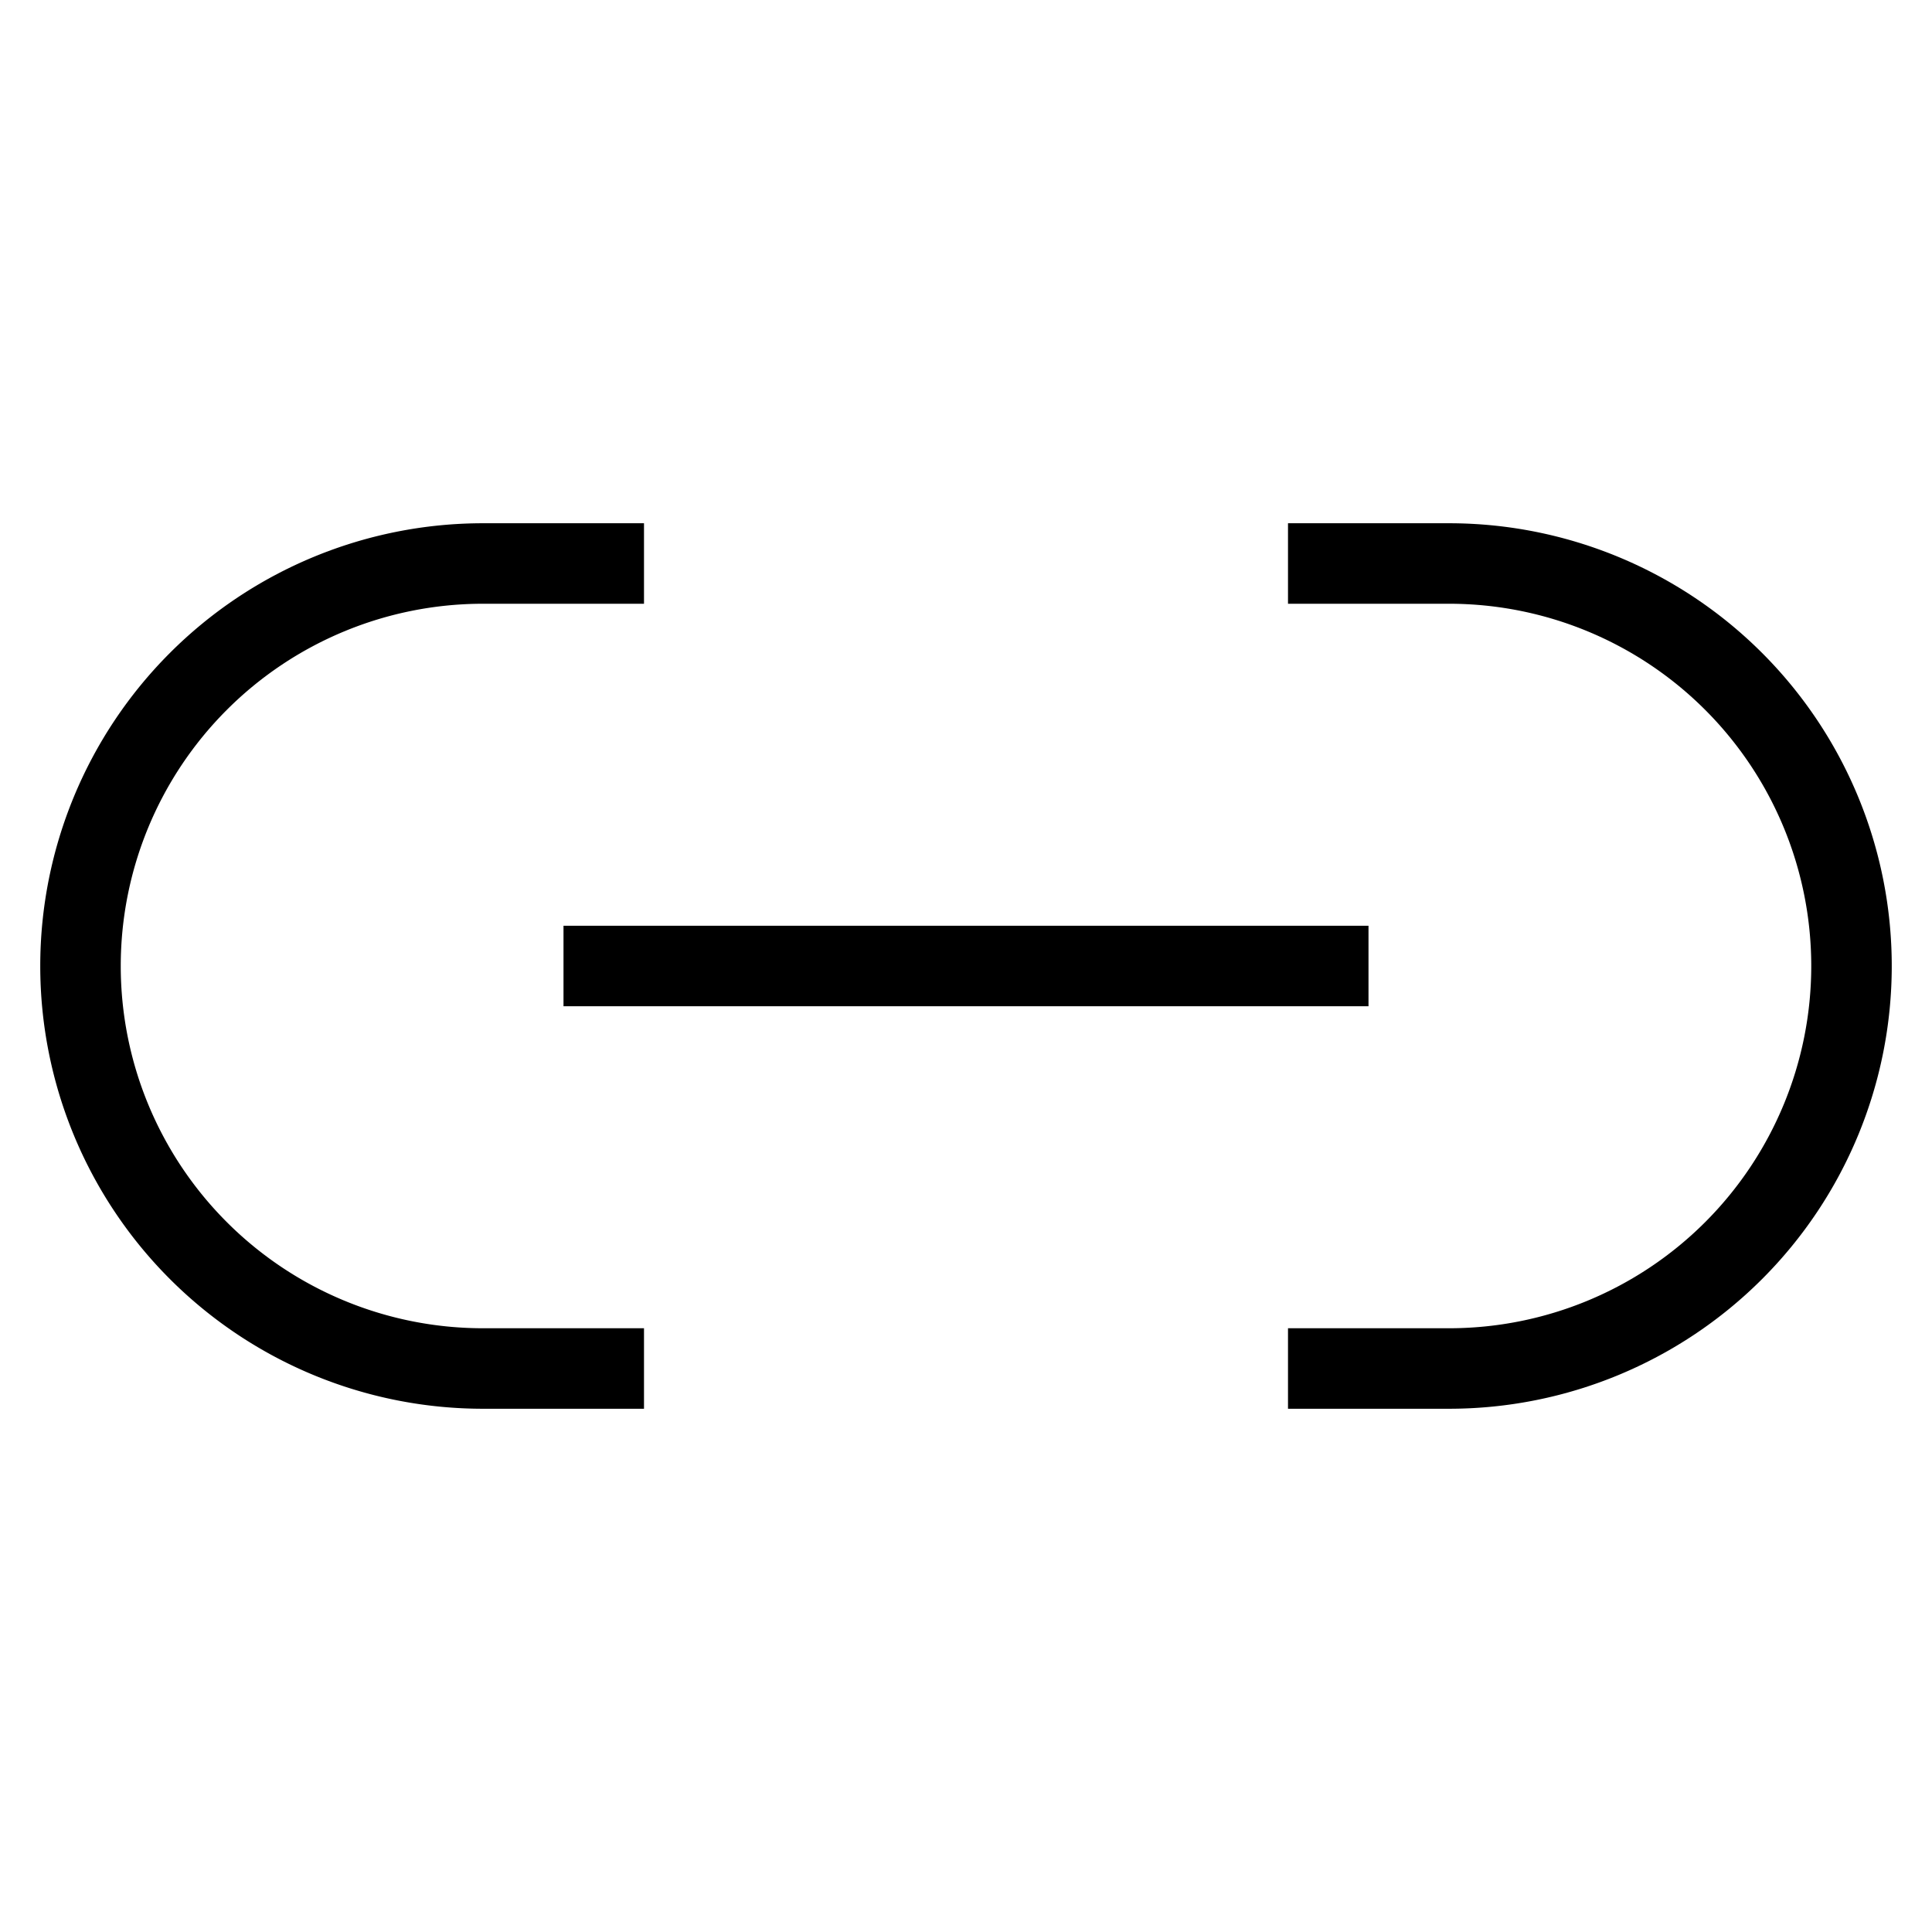 <svg xmlns="http://www.w3.org/2000/svg" viewBox="0 0 24 24"><path d="M8,7H6A5,5,0,0,0,6,17H8" fill="none" stroke="#000"/><path d="M7,12H17" fill="none" stroke="#000"/><path d="M16,17h2A5,5,0,0,0,18,7H16" fill="none" stroke="#000"/></svg>